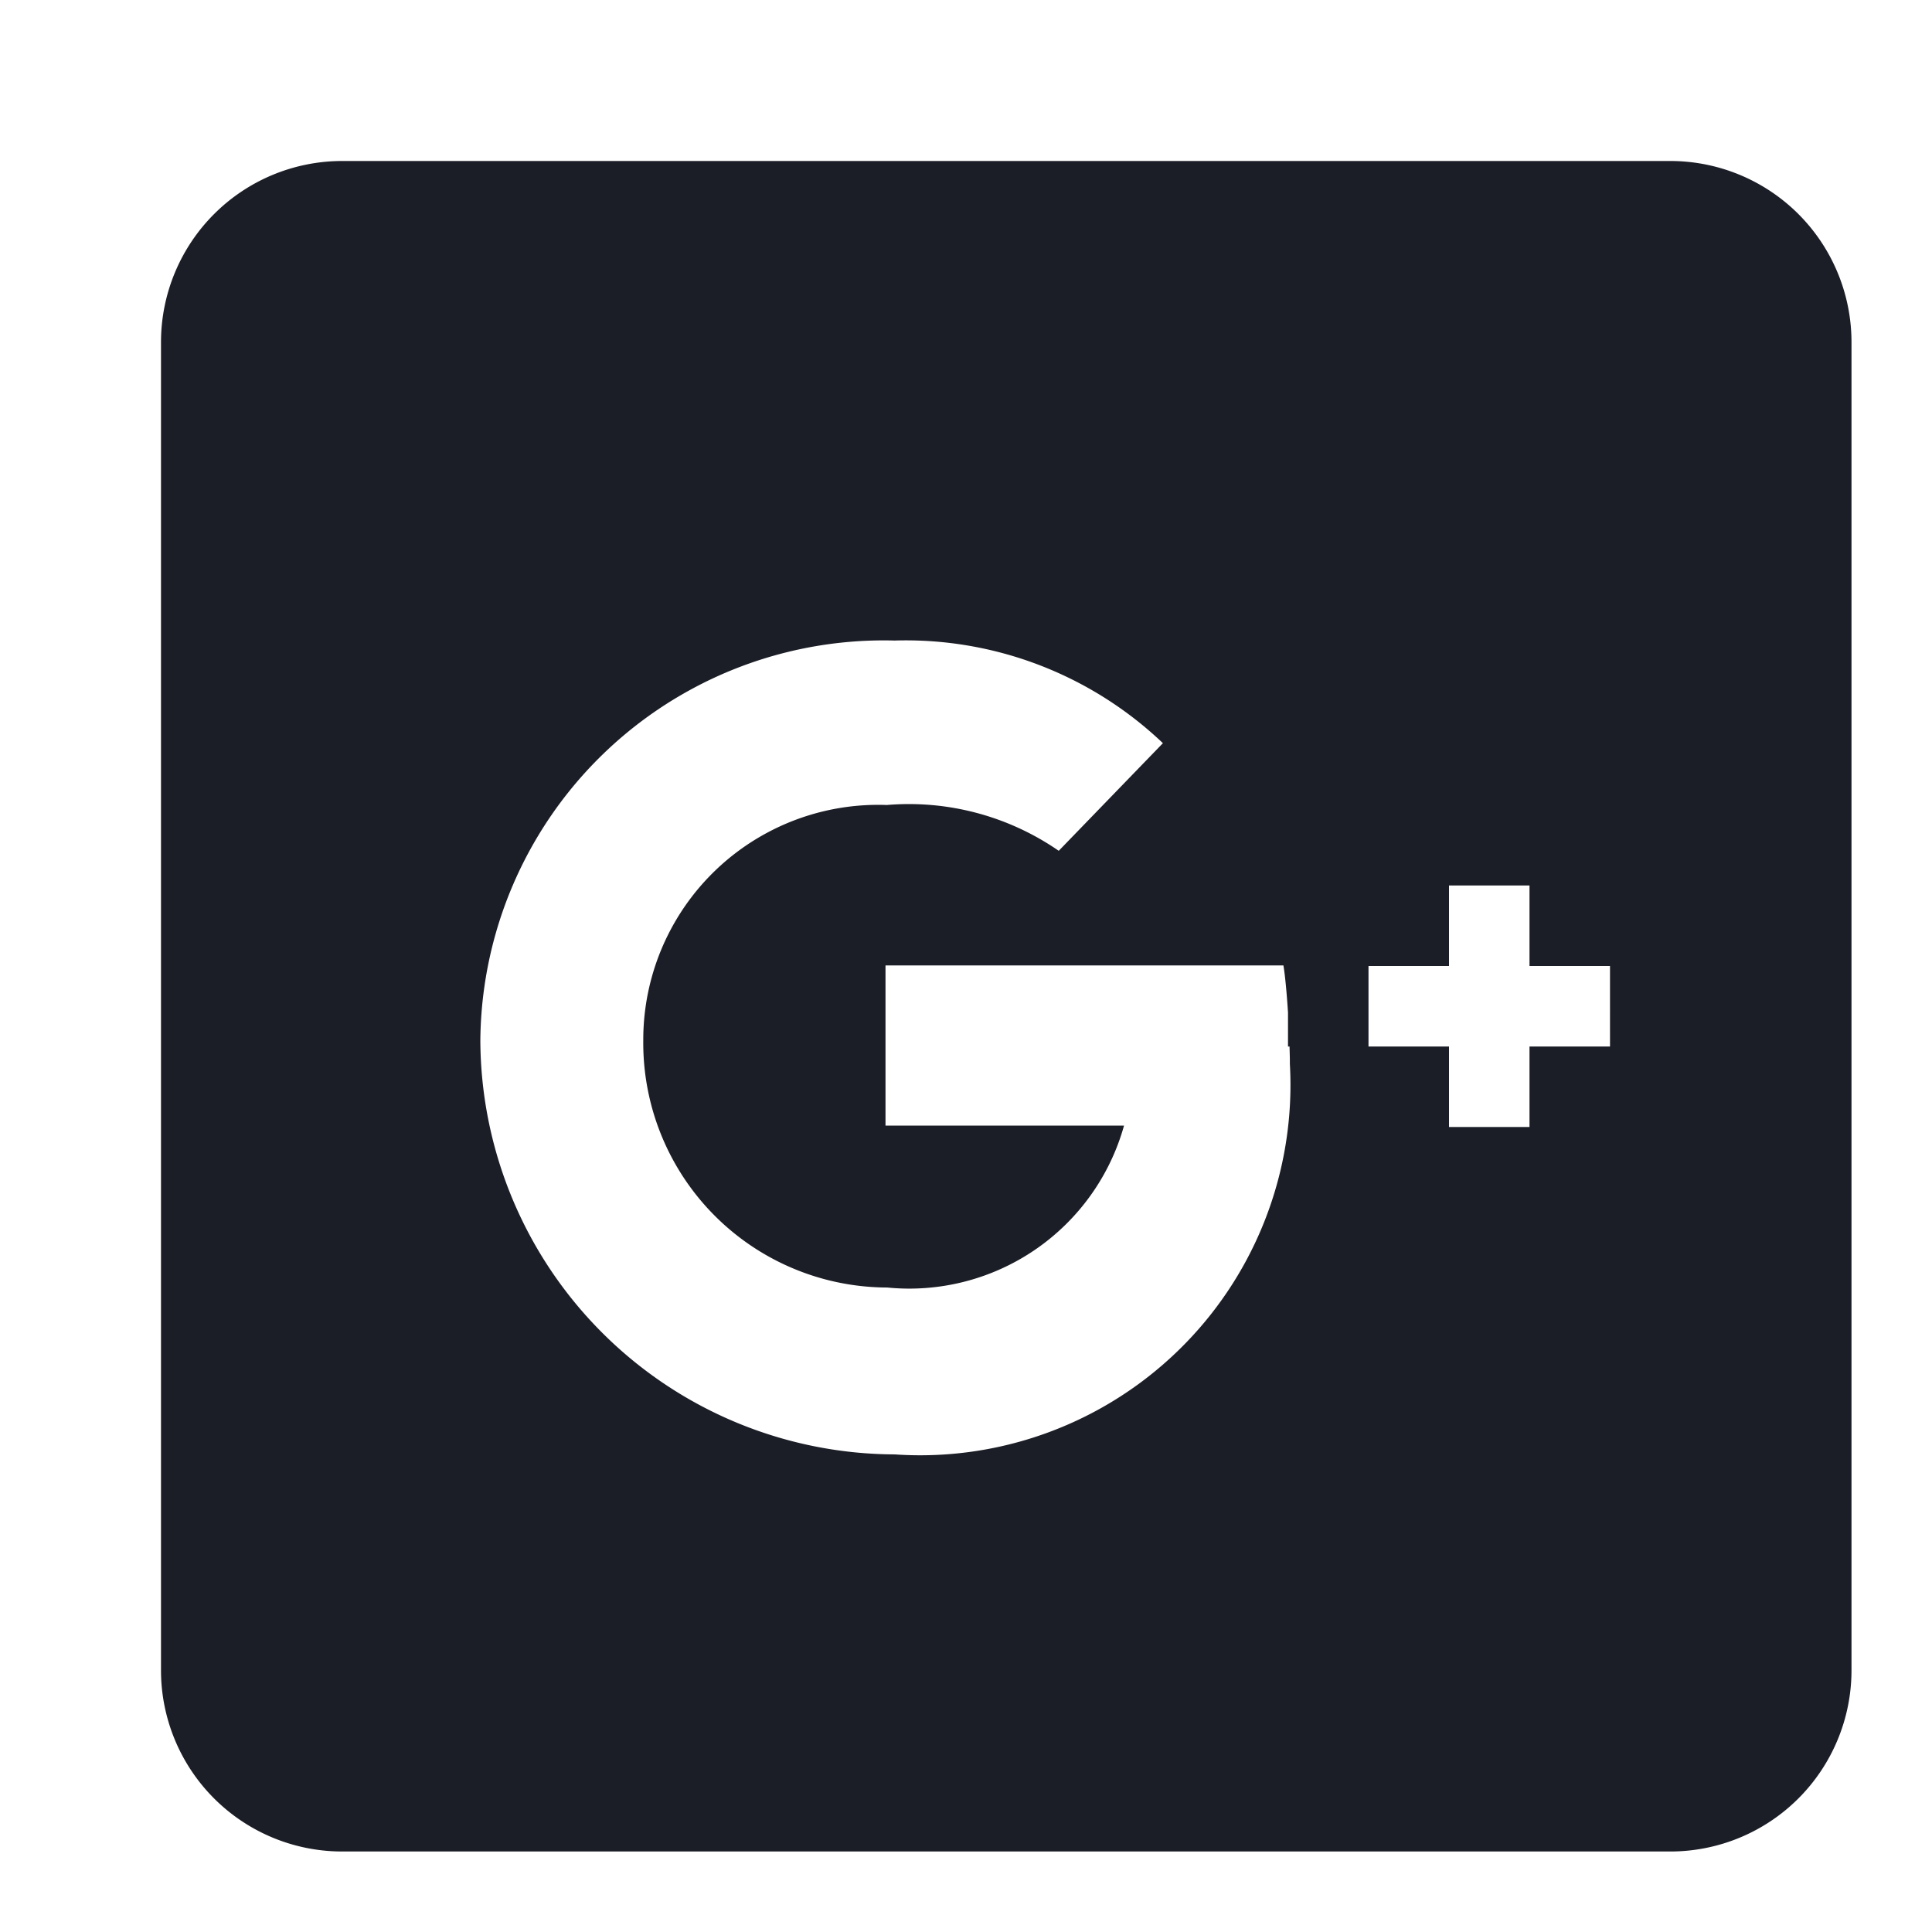 <svg id="_" data-name="#" xmlns="http://www.w3.org/2000/svg" width="24" height="24" viewBox="0 0 24 24">
  <defs>
    <style>
      .cls-1 {
        fill: #1c1e27;
        fill-rule: evenodd;
      }
    </style>
  </defs>
  <path id="Google_" data-name="Google+" class="cls-1" d="M20.75,23H4.25A2.251,2.251,0,0,1,2,20.75V4.251A2.251,2.251,0,0,1,4.25,2h16.5A2.251,2.251,0,0,1,23,4.251v16.5A2.251,2.251,0,0,1,20.75,23ZM16.019,13H16V12.578c-0.015-.233-0.035-0.456-0.057-0.585H11v1.99h2.963a2.77,2.77,0,0,1-2.942,2.011,3.038,3.038,0,0,1-3.03-3.068A2.918,2.918,0,0,1,11.016,10a3.273,3.273,0,0,1,2.136.569l1.294-1.337a4.629,4.629,0,0,0-3.333-1.275,5.012,5.012,0,0,0-5.146,4.964,5.164,5.164,0,0,0,5.146,5.146,4.6,4.6,0,0,0,4.91-4.853C16.024,13.155,16.021,13.077,16.019,13ZM20,12H19V11H18v1H17v1h1v1h1V13h1V12Z"/>
</svg>
